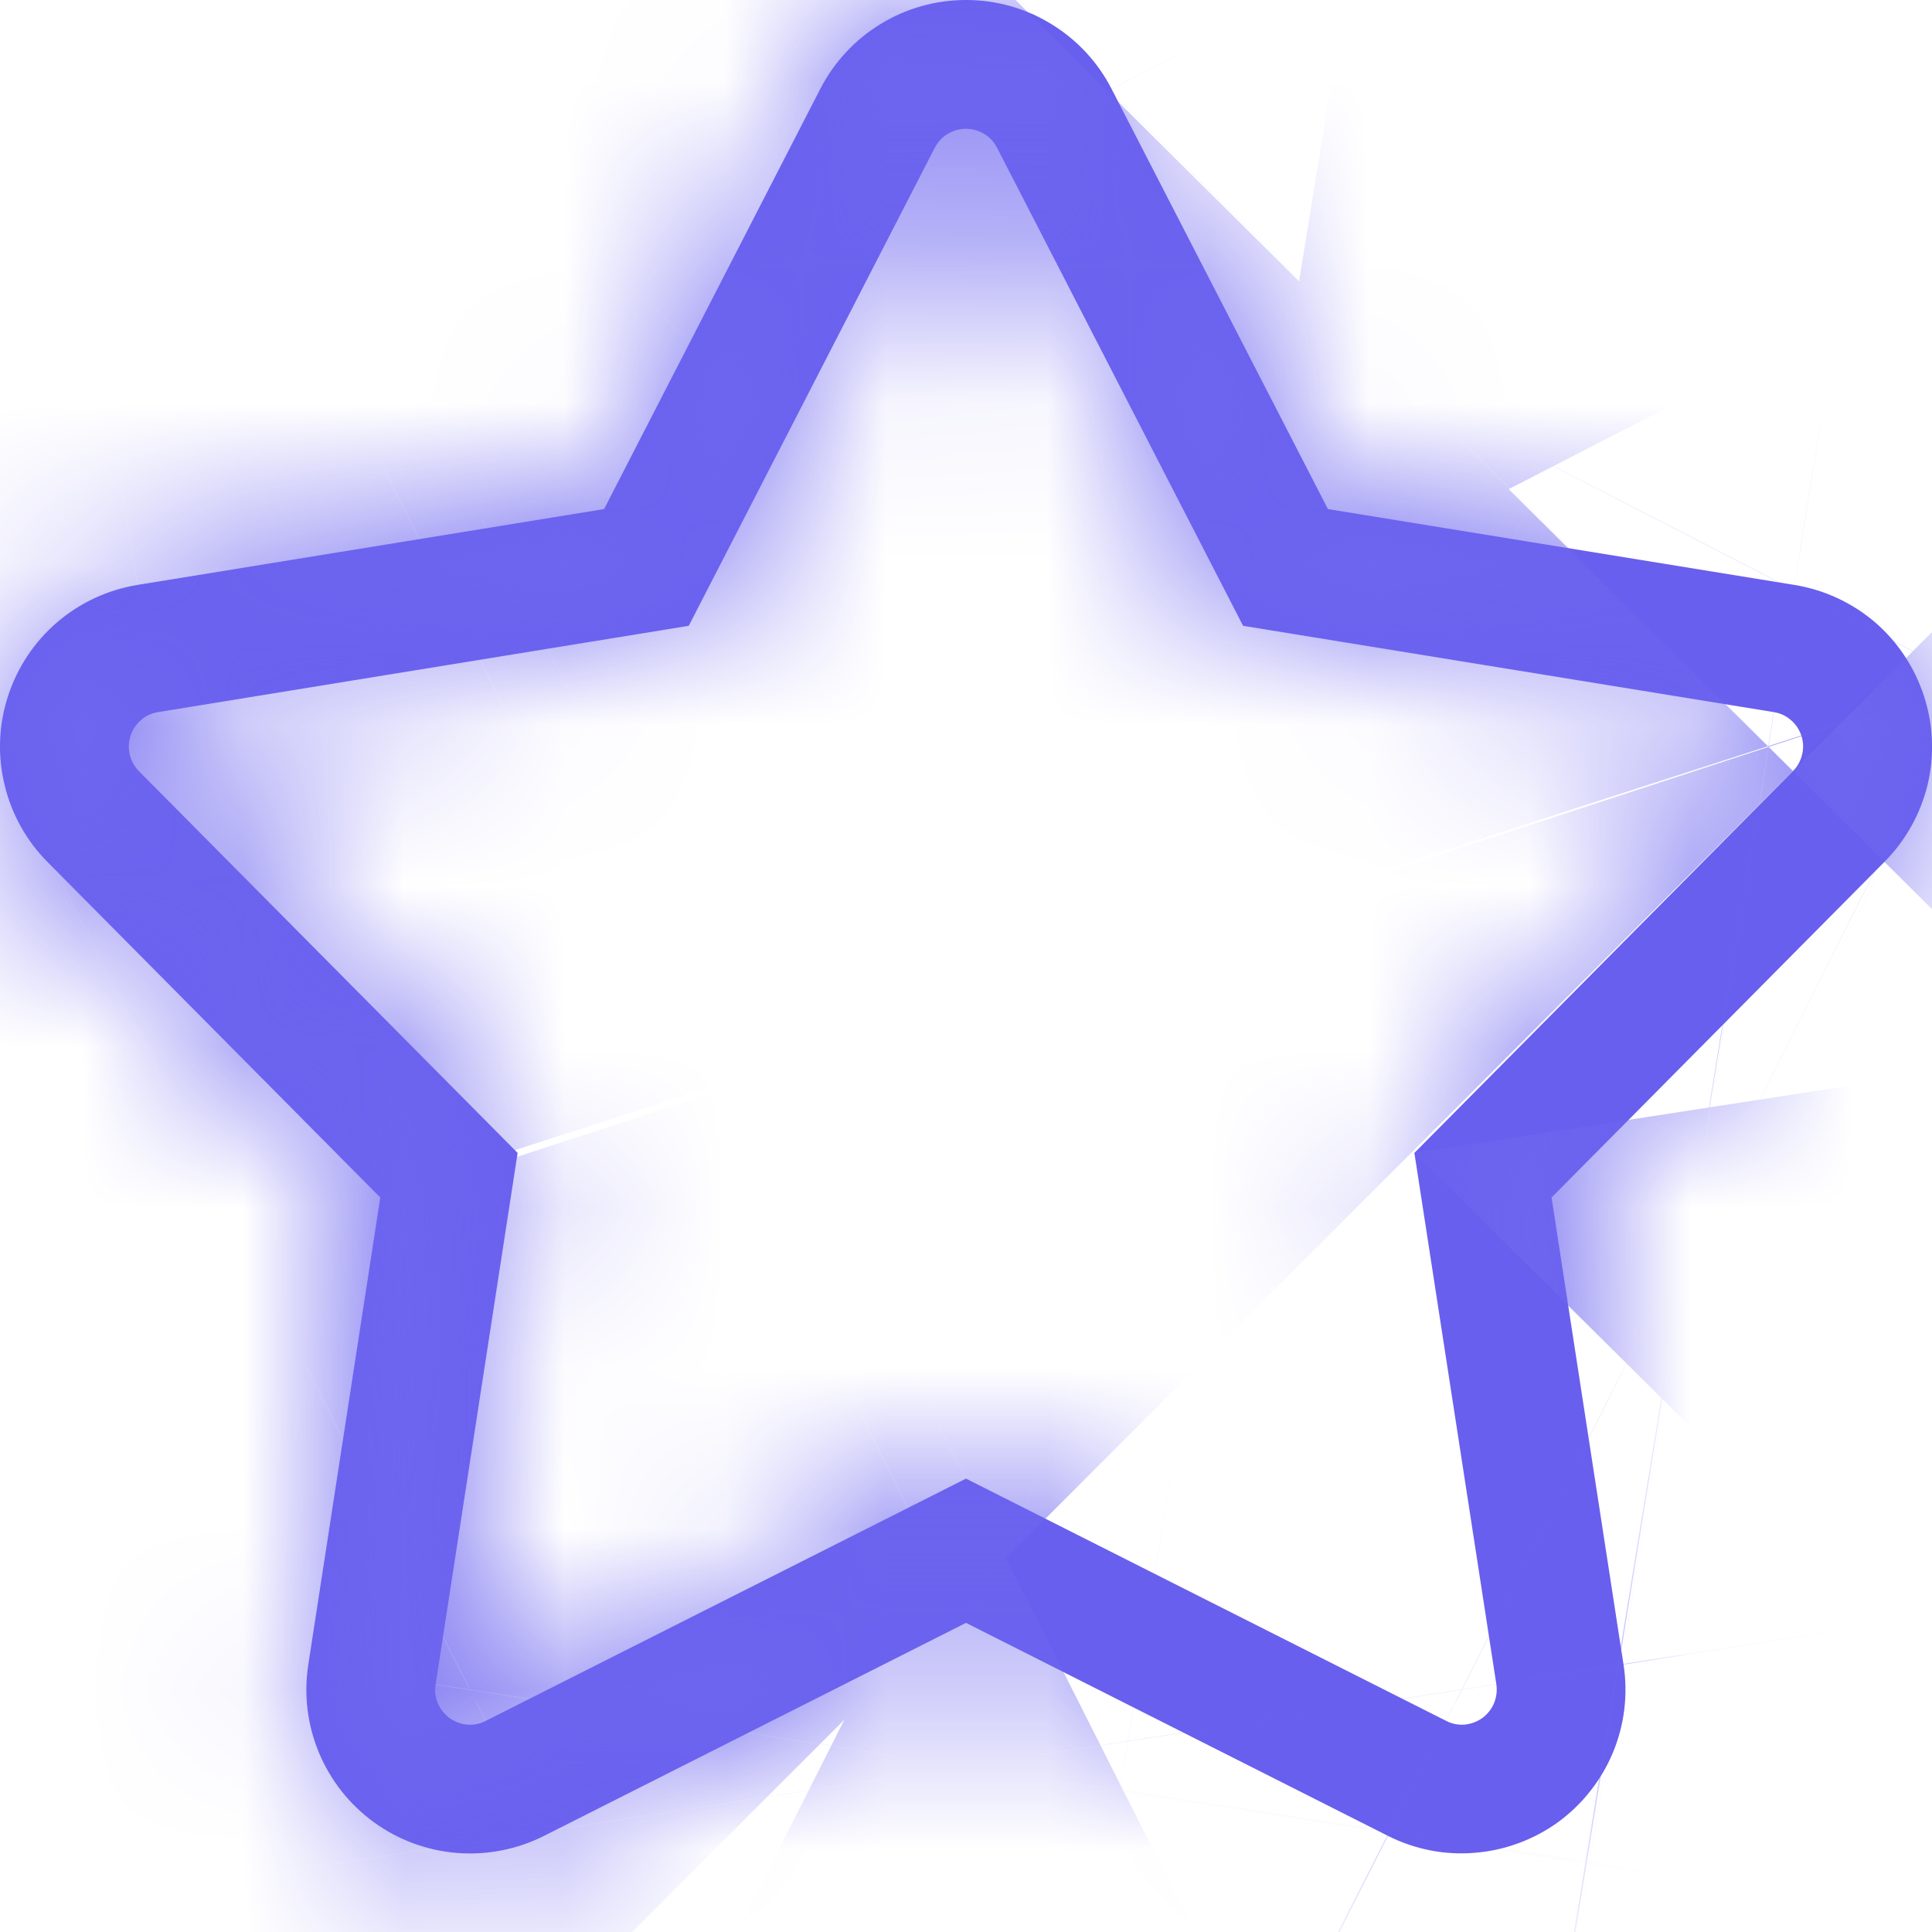 <svg width="12" height="12" viewBox="0 0 12 12" fill="none" xmlns="http://www.w3.org/2000/svg">
<mask id="path-1-inside-1_339357_681" fill="white">
<path d="M11.95 4.323C11.892 4.145 11.787 3.986 11.645 3.864C11.503 3.743 11.33 3.663 11.145 3.633L8.248 3.162L6.904 0.552C6.819 0.386 6.689 0.246 6.529 0.149C6.37 0.051 6.187 0 6 0C5.813 0 5.629 0.051 5.47 0.149C5.31 0.246 5.181 0.386 5.095 0.552L3.752 3.162L0.854 3.633C0.67 3.663 0.497 3.743 0.355 3.865C0.213 3.987 0.108 4.145 0.05 4.323C-0.008 4.501 -0.016 4.691 0.028 4.873C0.071 5.055 0.163 5.221 0.295 5.354L2.362 7.438L1.915 10.339C1.886 10.524 1.909 10.713 1.981 10.886C2.053 11.059 2.171 11.208 2.322 11.318C2.473 11.428 2.652 11.494 2.838 11.509C3.025 11.524 3.212 11.487 3.379 11.403L6 10.08L8.621 11.403C8.788 11.487 8.974 11.524 9.161 11.508C9.347 11.493 9.526 11.427 9.677 11.318C9.828 11.208 9.946 11.058 10.018 10.886C10.09 10.713 10.113 10.524 10.084 10.339L9.637 7.438L11.704 5.354C11.836 5.221 11.929 5.055 11.973 4.873C12.016 4.691 12.008 4.501 11.95 4.323ZM11.136 4.79L8.785 7.161L9.294 10.461C9.3 10.501 9.295 10.541 9.28 10.578C9.265 10.615 9.239 10.647 9.207 10.671C9.175 10.694 9.136 10.708 9.097 10.712C9.057 10.715 9.017 10.707 8.981 10.688L6 9.184L3.018 10.688C2.983 10.707 2.943 10.715 2.903 10.712C2.863 10.709 2.825 10.694 2.792 10.671C2.76 10.647 2.735 10.615 2.719 10.578C2.704 10.541 2.699 10.501 2.706 10.461L3.215 7.161L0.863 4.79C0.835 4.762 0.815 4.726 0.806 4.687C0.797 4.649 0.798 4.608 0.811 4.57C0.823 4.532 0.846 4.498 0.876 4.472C0.906 4.446 0.943 4.429 0.982 4.423L4.278 3.887L5.806 0.918C5.825 0.882 5.852 0.852 5.886 0.832C5.921 0.811 5.96 0.8 6 0.8C6.04 0.8 6.079 0.811 6.113 0.832C6.147 0.852 6.175 0.882 6.193 0.918L7.721 3.887L11.017 4.423C11.056 4.429 11.093 4.446 11.123 4.472C11.154 4.498 11.176 4.532 11.189 4.57C11.201 4.608 11.203 4.649 11.193 4.687C11.184 4.726 11.164 4.762 11.136 4.79L11.136 4.79Z"/>
</mask>
<path d="M11.95 4.323C11.892 4.145 11.787 3.986 11.645 3.864C11.503 3.743 11.33 3.663 11.145 3.633L8.248 3.162L6.904 0.552C6.819 0.386 6.689 0.246 6.529 0.149C6.37 0.051 6.187 0 6 0C5.813 0 5.629 0.051 5.47 0.149C5.31 0.246 5.181 0.386 5.095 0.552L3.752 3.162L0.854 3.633C0.67 3.663 0.497 3.743 0.355 3.865C0.213 3.987 0.108 4.145 0.05 4.323C-0.008 4.501 -0.016 4.691 0.028 4.873C0.071 5.055 0.163 5.221 0.295 5.354L2.362 7.438L1.915 10.339C1.886 10.524 1.909 10.713 1.981 10.886C2.053 11.059 2.171 11.208 2.322 11.318C2.473 11.428 2.652 11.494 2.838 11.509C3.025 11.524 3.212 11.487 3.379 11.403L6 10.08L8.621 11.403C8.788 11.487 8.974 11.524 9.161 11.508C9.347 11.493 9.526 11.427 9.677 11.318C9.828 11.208 9.946 11.058 10.018 10.886C10.09 10.713 10.113 10.524 10.084 10.339L9.637 7.438L11.704 5.354C11.836 5.221 11.929 5.055 11.973 4.873C12.016 4.691 12.008 4.501 11.95 4.323ZM11.136 4.79L8.785 7.161L9.294 10.461C9.3 10.501 9.295 10.541 9.28 10.578C9.265 10.615 9.239 10.647 9.207 10.671C9.175 10.694 9.136 10.708 9.097 10.712C9.057 10.715 9.017 10.707 8.981 10.688L6 9.184L3.018 10.688C2.983 10.707 2.943 10.715 2.903 10.712C2.863 10.709 2.825 10.694 2.792 10.671C2.76 10.647 2.735 10.615 2.719 10.578C2.704 10.541 2.699 10.501 2.706 10.461L3.215 7.161L0.863 4.79C0.835 4.762 0.815 4.726 0.806 4.687C0.797 4.649 0.798 4.608 0.811 4.57C0.823 4.532 0.846 4.498 0.876 4.472C0.906 4.446 0.943 4.429 0.982 4.423L4.278 3.887L5.806 0.918C5.825 0.882 5.852 0.852 5.886 0.832C5.921 0.811 5.96 0.8 6 0.8C6.04 0.8 6.079 0.811 6.113 0.832C6.147 0.852 6.175 0.882 6.193 0.918L7.721 3.887L11.017 4.423C11.056 4.429 11.093 4.446 11.123 4.472C11.154 4.498 11.176 4.532 11.189 4.57C11.201 4.608 11.203 4.649 11.193 4.687C11.184 4.726 11.164 4.762 11.136 4.79L11.136 4.79Z" fill="#685FEE"/>
<path d="M11.145 3.633L1.521 62.856L1.591 62.867L1.661 62.879L11.145 3.633ZM8.248 3.162L-45.103 30.616L-31.253 57.53L-1.377 62.385L8.248 3.162ZM6.904 0.552L60.255 -26.903L60.248 -26.915L6.904 0.552ZM6 0V60V0ZM5.095 0.552L-48.249 -26.915L-48.255 -26.903L5.095 0.552ZM3.752 3.162L13.377 62.385L43.252 57.53L57.102 30.616L3.752 3.162ZM0.854 3.633L-8.771 -55.59L-8.778 -55.589L-8.785 -55.588L0.854 3.633ZM0.295 5.354L-42.313 47.598L-42.307 47.603L-42.302 47.609L0.295 5.354ZM2.362 7.438L61.661 16.584L66.275 -13.329L44.959 -34.818L2.362 7.438ZM1.915 10.339L61.203 19.552L61.209 19.519L61.214 19.485L1.915 10.339ZM3.379 11.403L-23.646 -42.166L-23.675 -42.152L-23.704 -42.137L3.379 11.403ZM6 10.08L33.024 -43.489L5.999 -57.122L-21.025 -43.489L6 10.08ZM8.621 11.403L35.657 -42.161L35.645 -42.167L8.621 11.403ZM10.084 10.339L-49.214 19.485L-49.213 19.493L-49.212 19.501L10.084 10.339ZM9.637 7.438L-32.96 -34.818L-54.276 -13.329L-49.662 16.584L9.637 7.438ZM11.704 5.354L-30.796 -36.999L-30.844 -36.95L-30.892 -36.902L11.704 5.354ZM11.136 4.79L53.733 47.046L95.819 4.62L53.563 -37.636L11.136 4.79ZM8.785 7.161L-33.812 -35.095L-55.129 -13.606L-50.514 16.308L8.785 7.161ZM9.294 10.461L-50.005 19.609L-49.981 19.765L-49.956 19.921L9.294 10.461ZM8.981 10.688L36.289 -42.737L36.148 -42.809L36.006 -42.881L8.981 10.688ZM6 9.184L33.024 -44.385L5.999 -58.019L-21.026 -44.385L6 9.184ZM3.018 10.688L-24.007 -42.88L-24.149 -42.809L-24.29 -42.737L3.018 10.688ZM2.706 10.461L61.955 19.921L61.98 19.765L62.004 19.609L2.706 10.461ZM3.215 7.161L62.513 16.309L67.128 -13.605L45.812 -35.094L3.215 7.161ZM0.863 4.79L-41.78 46.999L-41.757 47.022L-41.734 47.045L0.863 4.79ZM0.982 4.423L-8.642 -54.8L-8.676 -54.795L-8.709 -54.789L0.982 4.423ZM4.278 3.887L13.903 63.11L43.779 58.255L57.629 31.342L4.278 3.887ZM5.806 0.918L59.157 28.372L59.16 28.365L5.806 0.918ZM6 0.8V-59.2V0.8ZM6.193 0.918L-47.161 28.365L-47.157 28.372L6.193 0.918ZM7.721 3.887L-45.629 31.342L-31.779 58.255L-1.904 63.11L7.721 3.887ZM11.017 4.423L20.708 -54.789L20.675 -54.795L20.642 -54.8L11.017 4.423ZM11.136 4.79L-31.507 -37.418L-73.5 5.007L-31.29 47.217L11.136 4.79ZM69.057 -14.082C65.603 -24.799 59.251 -34.351 50.704 -41.681L-27.414 49.41C-35.678 42.323 -41.819 33.089 -45.158 22.728L69.057 -14.082ZM50.704 -41.681C42.157 -49.011 31.748 -53.833 20.63 -55.613L1.661 62.879C-9.088 61.158 -19.151 56.496 -27.414 49.41L50.704 -41.681ZM20.77 -55.59L17.872 -56.061L-1.377 62.385L1.521 62.856L20.77 -55.59ZM61.598 -24.292L60.255 -26.903L-46.446 28.006L-45.103 30.616L61.598 -24.292ZM60.248 -26.915C55.117 -36.88 47.34 -45.24 37.77 -51.076L-24.712 51.374C-33.962 45.732 -41.48 37.651 -46.44 28.018L60.248 -26.915ZM37.77 -51.076C28.201 -56.913 17.209 -60 6 -60V60C-4.835 60 -15.461 57.015 -24.712 51.374L37.77 -51.076ZM6 -60C-5.209 -60 -16.201 -56.913 -25.771 -51.076L36.711 51.374C27.46 57.015 16.835 60 6 60V-60ZM-25.771 -51.076C-35.341 -45.24 -43.118 -36.88 -48.249 -26.915L58.439 28.018C53.479 37.651 45.961 45.732 36.711 51.374L-25.771 -51.076ZM-48.255 -26.903L-49.599 -24.292L57.102 30.616L58.445 28.006L-48.255 -26.903ZM-5.873 -56.061L-8.771 -55.59L10.479 62.856L13.377 62.385L-5.873 -56.061ZM-8.785 -55.588C-19.848 -53.787 -30.201 -48.974 -38.709 -41.676L39.419 49.406C31.195 56.461 21.187 61.113 10.493 62.854L-8.785 -55.588ZM-38.709 -41.676C-47.217 -34.379 -53.55 -24.879 -57.013 -14.219L57.113 22.864C53.765 33.169 47.643 42.352 39.419 49.406L-38.709 -41.676ZM-57.013 -14.219C-60.477 -3.559 -60.938 7.849 -58.344 18.754L58.4 -9.009C60.907 1.532 60.461 12.56 57.113 22.864L-57.013 -14.219ZM-58.344 18.754C-55.751 29.659 -50.205 39.638 -42.313 47.598L42.903 -36.891C50.531 -29.196 55.893 -19.549 58.4 -9.009L-58.344 18.754ZM-42.302 47.609L-40.234 49.693L44.959 -34.818L42.892 -36.902L-42.302 47.609ZM-56.936 -1.708L-57.384 1.193L61.214 19.485L61.661 16.584L-56.936 -1.708ZM-57.374 1.127C-59.097 12.216 -57.728 23.566 -53.418 33.928L57.38 -12.156C61.546 -2.139 62.869 8.832 61.203 19.552L-57.374 1.127ZM-53.418 33.928C-49.108 44.29 -42.025 53.262 -32.945 59.859L37.589 -37.223C46.366 -30.846 53.214 -22.173 57.38 -12.156L-53.418 33.928ZM-32.945 59.859C-23.866 66.455 -13.143 70.42 -1.957 71.317L7.634 -48.299C18.448 -47.432 28.813 -43.6 37.589 -37.223L-32.945 59.859ZM-1.957 71.317C9.23 72.214 20.447 70.008 30.461 64.943L-23.704 -42.137C-14.023 -47.034 -3.18 -49.166 7.634 -48.299L-1.957 71.317ZM30.403 64.972L33.024 63.65L-21.025 -43.489L-23.646 -42.166L30.403 64.972ZM-21.024 63.65L-18.403 64.972L35.645 -42.167L33.024 -43.489L-21.024 63.65ZM-18.416 64.966C-8.405 70.019 2.805 72.216 13.982 71.314L4.34 -48.297C15.144 -49.169 25.98 -47.045 35.657 -42.161L-18.416 64.966ZM13.982 71.314C25.159 70.413 35.872 66.45 44.944 59.858L-25.59 -37.223C-16.821 -43.595 -6.465 -47.426 4.34 -48.297L13.982 71.314ZM44.944 59.858C54.016 53.267 61.097 44.303 65.407 33.951L-45.371 -12.18C-41.204 -22.187 -34.36 -30.852 -25.59 -37.223L44.944 59.858ZM65.407 33.951C69.718 23.599 71.093 12.26 69.381 1.178L-49.212 19.501C-50.867 8.788 -49.538 -2.173 -45.371 -12.18L65.407 33.951ZM69.383 1.193L68.936 -1.708L-49.662 16.584L-49.214 19.485L69.383 1.193ZM52.234 49.693L54.301 47.609L-30.892 -36.902L-32.96 -34.818L52.234 49.693ZM54.205 47.706C62.152 39.731 67.738 29.712 70.344 18.758L-46.399 -9.013C-43.88 -19.602 -38.479 -29.288 -30.796 -36.999L54.205 47.706ZM70.344 18.758C72.949 7.805 72.473 -3.657 68.968 -14.356L-45.069 23.002C-48.458 12.658 -48.918 1.577 -46.399 -9.013L70.344 18.758ZM-31.46 -37.465L-33.812 -35.095L51.381 49.417L53.733 47.046L-31.46 -37.465ZM-50.514 16.308L-50.005 19.609L68.592 1.314L68.083 -1.986L-50.514 16.308ZM-49.956 19.921C-51.696 9.021 -50.385 -2.148 -46.167 -12.349L64.727 33.505C68.975 23.231 70.296 11.981 68.543 1.001L-49.956 19.921ZM-46.167 -12.349C-41.949 -22.549 -34.99 -31.383 -26.059 -37.871L44.473 59.212C53.469 52.677 60.479 43.779 64.727 33.505L-46.167 -12.349ZM-26.059 -37.871C-17.129 -44.359 -6.577 -48.248 4.428 -49.106L13.765 70.53C24.85 69.665 35.478 65.748 44.473 59.212L-26.059 -37.871ZM4.428 -49.106C15.432 -49.965 26.46 -47.761 36.289 -42.737L-18.327 64.114C-8.427 69.174 2.681 71.395 13.765 70.53L4.428 -49.106ZM36.006 -42.881L33.024 -44.385L-21.025 62.754L-18.044 64.258L36.006 -42.881ZM-21.026 -44.385L-24.007 -42.88L30.044 64.257L33.025 62.753L-21.026 -44.385ZM-24.29 -42.737C-14.461 -47.761 -3.434 -49.965 7.571 -49.106L-1.766 70.53C9.319 71.395 20.427 69.174 30.326 64.114L-24.29 -42.737ZM7.571 -49.106C18.576 -48.248 29.128 -44.359 38.059 -37.871L-32.474 59.212C-23.479 65.748 -12.85 69.665 -1.766 70.53L7.571 -49.106ZM38.059 -37.871C46.989 -31.383 53.948 -22.549 58.166 -12.348L-52.728 33.505C-48.479 43.78 -41.469 52.678 -32.474 59.212L38.059 -37.871ZM58.166 -12.348C62.384 -2.148 63.695 9.021 61.955 19.921L-56.544 1.001C-58.297 11.98 -56.976 23.231 -52.728 33.505L58.166 -12.348ZM62.004 19.609L62.513 16.309L-56.084 -1.987L-56.593 1.314L62.004 19.609ZM45.812 -35.094L43.46 -37.465L-41.734 47.045L-39.382 49.416L45.812 -35.094ZM43.506 -37.418C51.225 -29.62 56.649 -19.847 59.184 -9.17L-57.572 18.545C-55.019 29.299 -49.556 39.143 -41.78 46.999L43.506 -37.418ZM59.184 -9.17C61.718 1.506 61.265 12.674 57.874 23.11L-56.253 -13.97C-59.668 -3.458 -60.125 7.791 -57.572 18.545L59.184 -9.17ZM57.874 23.11C54.484 33.546 48.286 42.848 39.961 49.996L-38.209 -41.051C-46.595 -33.851 -52.838 -24.482 -56.253 -13.97L57.874 23.11ZM39.961 49.996C31.635 57.144 21.503 61.862 10.674 63.635L-8.709 -54.789C-19.617 -53.004 -29.823 -48.251 -38.209 -41.051L39.961 49.996ZM10.607 63.646L13.903 63.11L-5.346 -55.336L-8.642 -54.8L10.607 63.646ZM57.629 31.342L59.157 28.372L-47.544 -26.537L-49.072 -23.568L57.629 31.342ZM59.16 28.365C54.135 38.134 46.515 46.329 37.137 52.051L-25.364 -50.388C-34.81 -44.624 -42.486 -36.369 -47.548 -26.529L59.16 28.365ZM37.137 52.051C27.759 57.773 16.985 60.8 6 60.8V-59.2C-5.066 -59.2 -15.918 -56.151 -25.364 -50.388L37.137 52.051ZM6 60.8C-4.986 60.8 -15.759 57.773 -25.137 52.051L37.363 -50.388C27.917 -56.151 17.065 -59.2 6 -59.2V60.8ZM-25.137 52.051C-34.516 46.329 -42.136 38.134 -47.161 28.365L59.547 -26.529C54.485 -36.369 46.809 -44.624 37.363 -50.388L-25.137 52.051ZM-47.157 28.372L-45.629 31.342L61.071 -23.568L59.543 -26.537L-47.157 28.372ZM-1.904 63.11L1.392 63.646L20.642 -54.8L17.346 -55.336L-1.904 63.11ZM1.325 63.635C-9.504 61.862 -19.636 57.144 -27.961 49.996L50.208 -41.051C41.822 -48.251 31.616 -53.004 20.708 -54.789L1.325 63.635ZM-27.961 49.996C-36.287 42.847 -42.484 33.546 -45.875 23.11L68.252 -13.97C64.837 -24.482 58.594 -33.851 50.208 -41.051L-27.961 49.996ZM-45.875 23.11C-49.266 12.674 -49.719 1.506 -47.184 -9.17L69.571 18.545C72.124 7.791 71.668 -3.458 68.252 -13.97L-45.875 23.11ZM-47.184 -9.17C-44.65 -19.847 -39.226 -29.62 -31.507 -37.418L53.779 46.999C61.555 39.144 67.018 29.3 69.571 18.545L-47.184 -9.17ZM-31.29 47.217L-31.29 47.217L53.563 -37.636L53.563 -37.636L-31.29 47.217Z" fill="#6F67F0" mask="url(#path-1-inside-1_339357_681)"/>
</svg>
